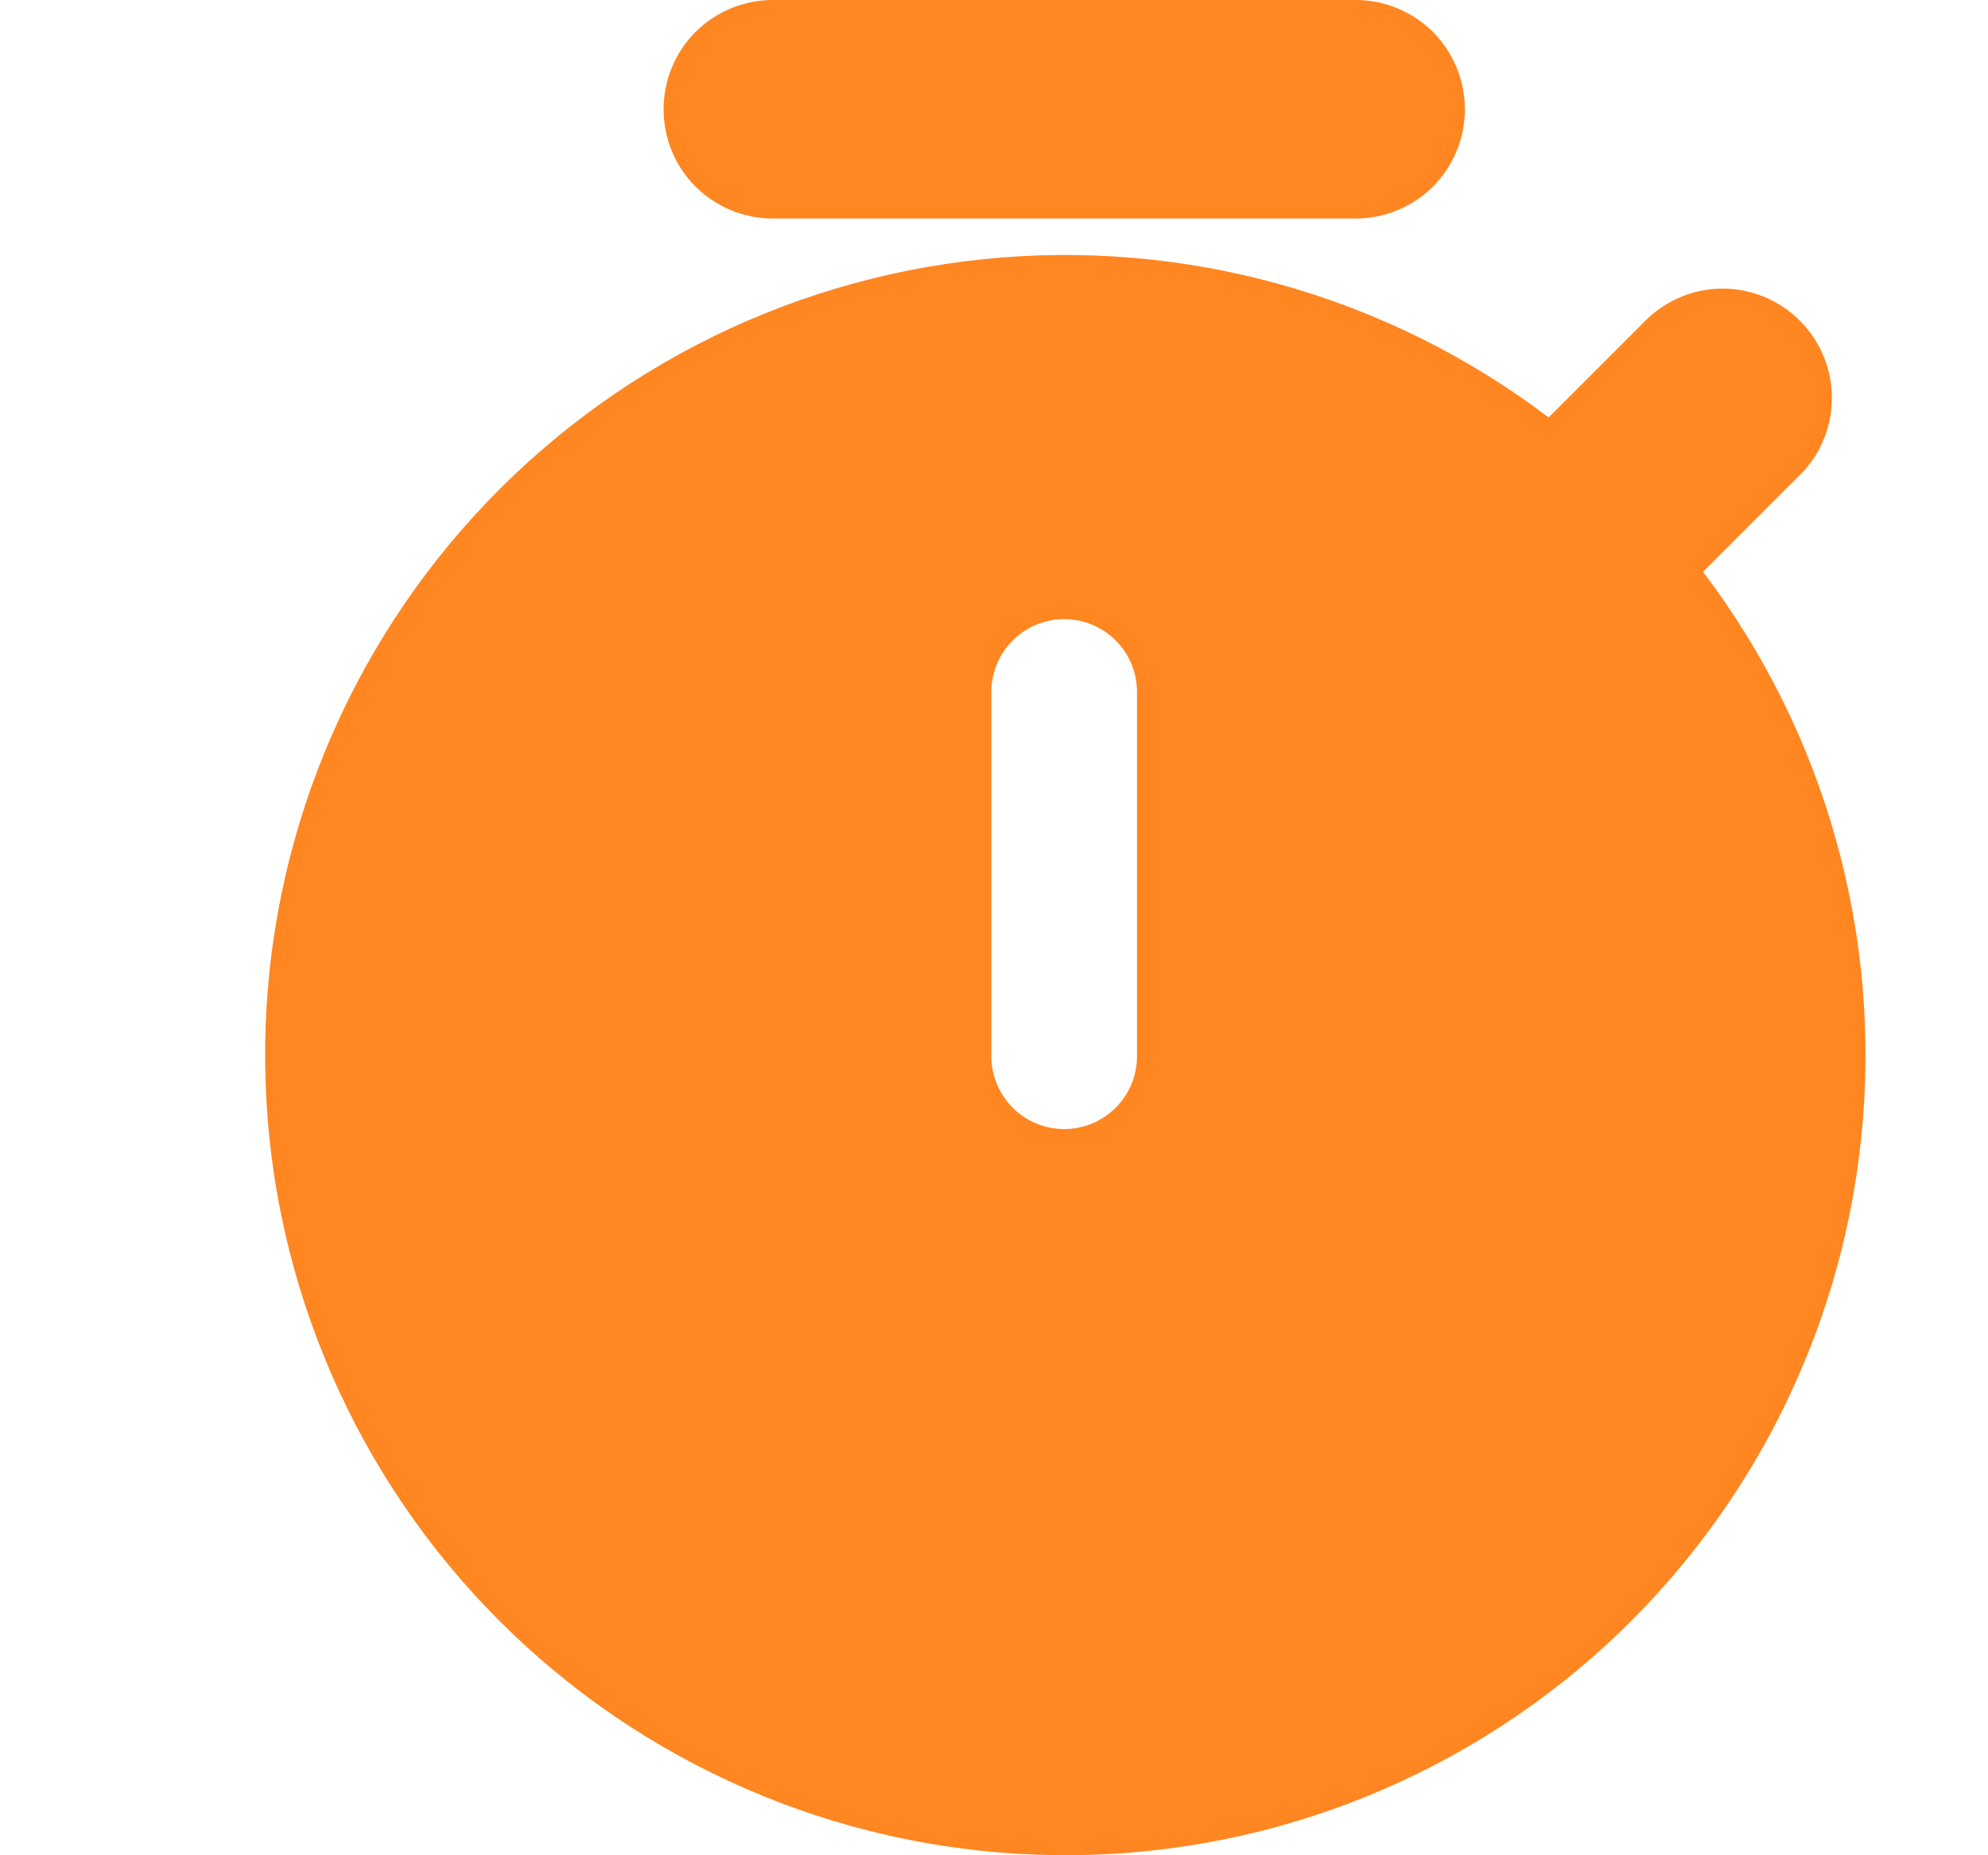 <svg width="15" height="14" viewBox="0 0 15 14" fill="none" xmlns="http://www.w3.org/2000/svg">
<path fill-rule="evenodd" clip-rule="evenodd" d="M5.831 1.649H10.229C10.447 1.649 10.657 1.562 10.812 1.408C10.966 1.253 11.053 1.043 11.053 0.825C11.053 0.606 10.966 0.396 10.812 0.241C10.657 0.087 10.447 0 10.229 0H5.831C5.612 0 5.403 0.087 5.248 0.241C5.093 0.396 5.007 0.606 5.007 0.825C5.007 1.043 5.093 1.253 5.248 1.408C5.403 1.562 5.612 1.649 5.831 1.649ZM13.559 3.606L12.85 4.315C13.774 5.534 14.201 7.059 14.044 8.581C13.888 10.103 13.159 11.508 12.006 12.514C10.852 13.519 9.361 14.049 7.832 13.996C6.302 13.944 4.85 13.313 3.769 12.232C2.687 11.15 2.056 9.698 2.004 8.169C1.951 6.64 2.481 5.148 3.487 3.994C4.492 2.841 5.897 2.112 7.419 1.956C8.941 1.799 10.466 2.226 11.685 3.15L12.394 2.441C12.47 2.36 12.561 2.295 12.662 2.25C12.763 2.204 12.872 2.18 12.983 2.178C13.094 2.176 13.204 2.197 13.306 2.238C13.409 2.28 13.502 2.341 13.58 2.42C13.659 2.498 13.72 2.591 13.762 2.694C13.803 2.797 13.824 2.906 13.822 3.017C13.82 3.128 13.796 3.237 13.751 3.338C13.706 3.439 13.64 3.53 13.559 3.606ZM7.48 5.222V7.97C7.48 8.116 7.538 8.256 7.641 8.359C7.744 8.462 7.884 8.52 8.03 8.52C8.176 8.52 8.315 8.462 8.418 8.359C8.522 8.256 8.579 8.116 8.579 7.97V5.222C8.579 5.076 8.522 4.936 8.418 4.833C8.315 4.73 8.176 4.672 8.03 4.672C7.884 4.672 7.744 4.73 7.641 4.833C7.538 4.936 7.48 5.076 7.48 5.222Z" fill="#FF8620"/>
</svg>

